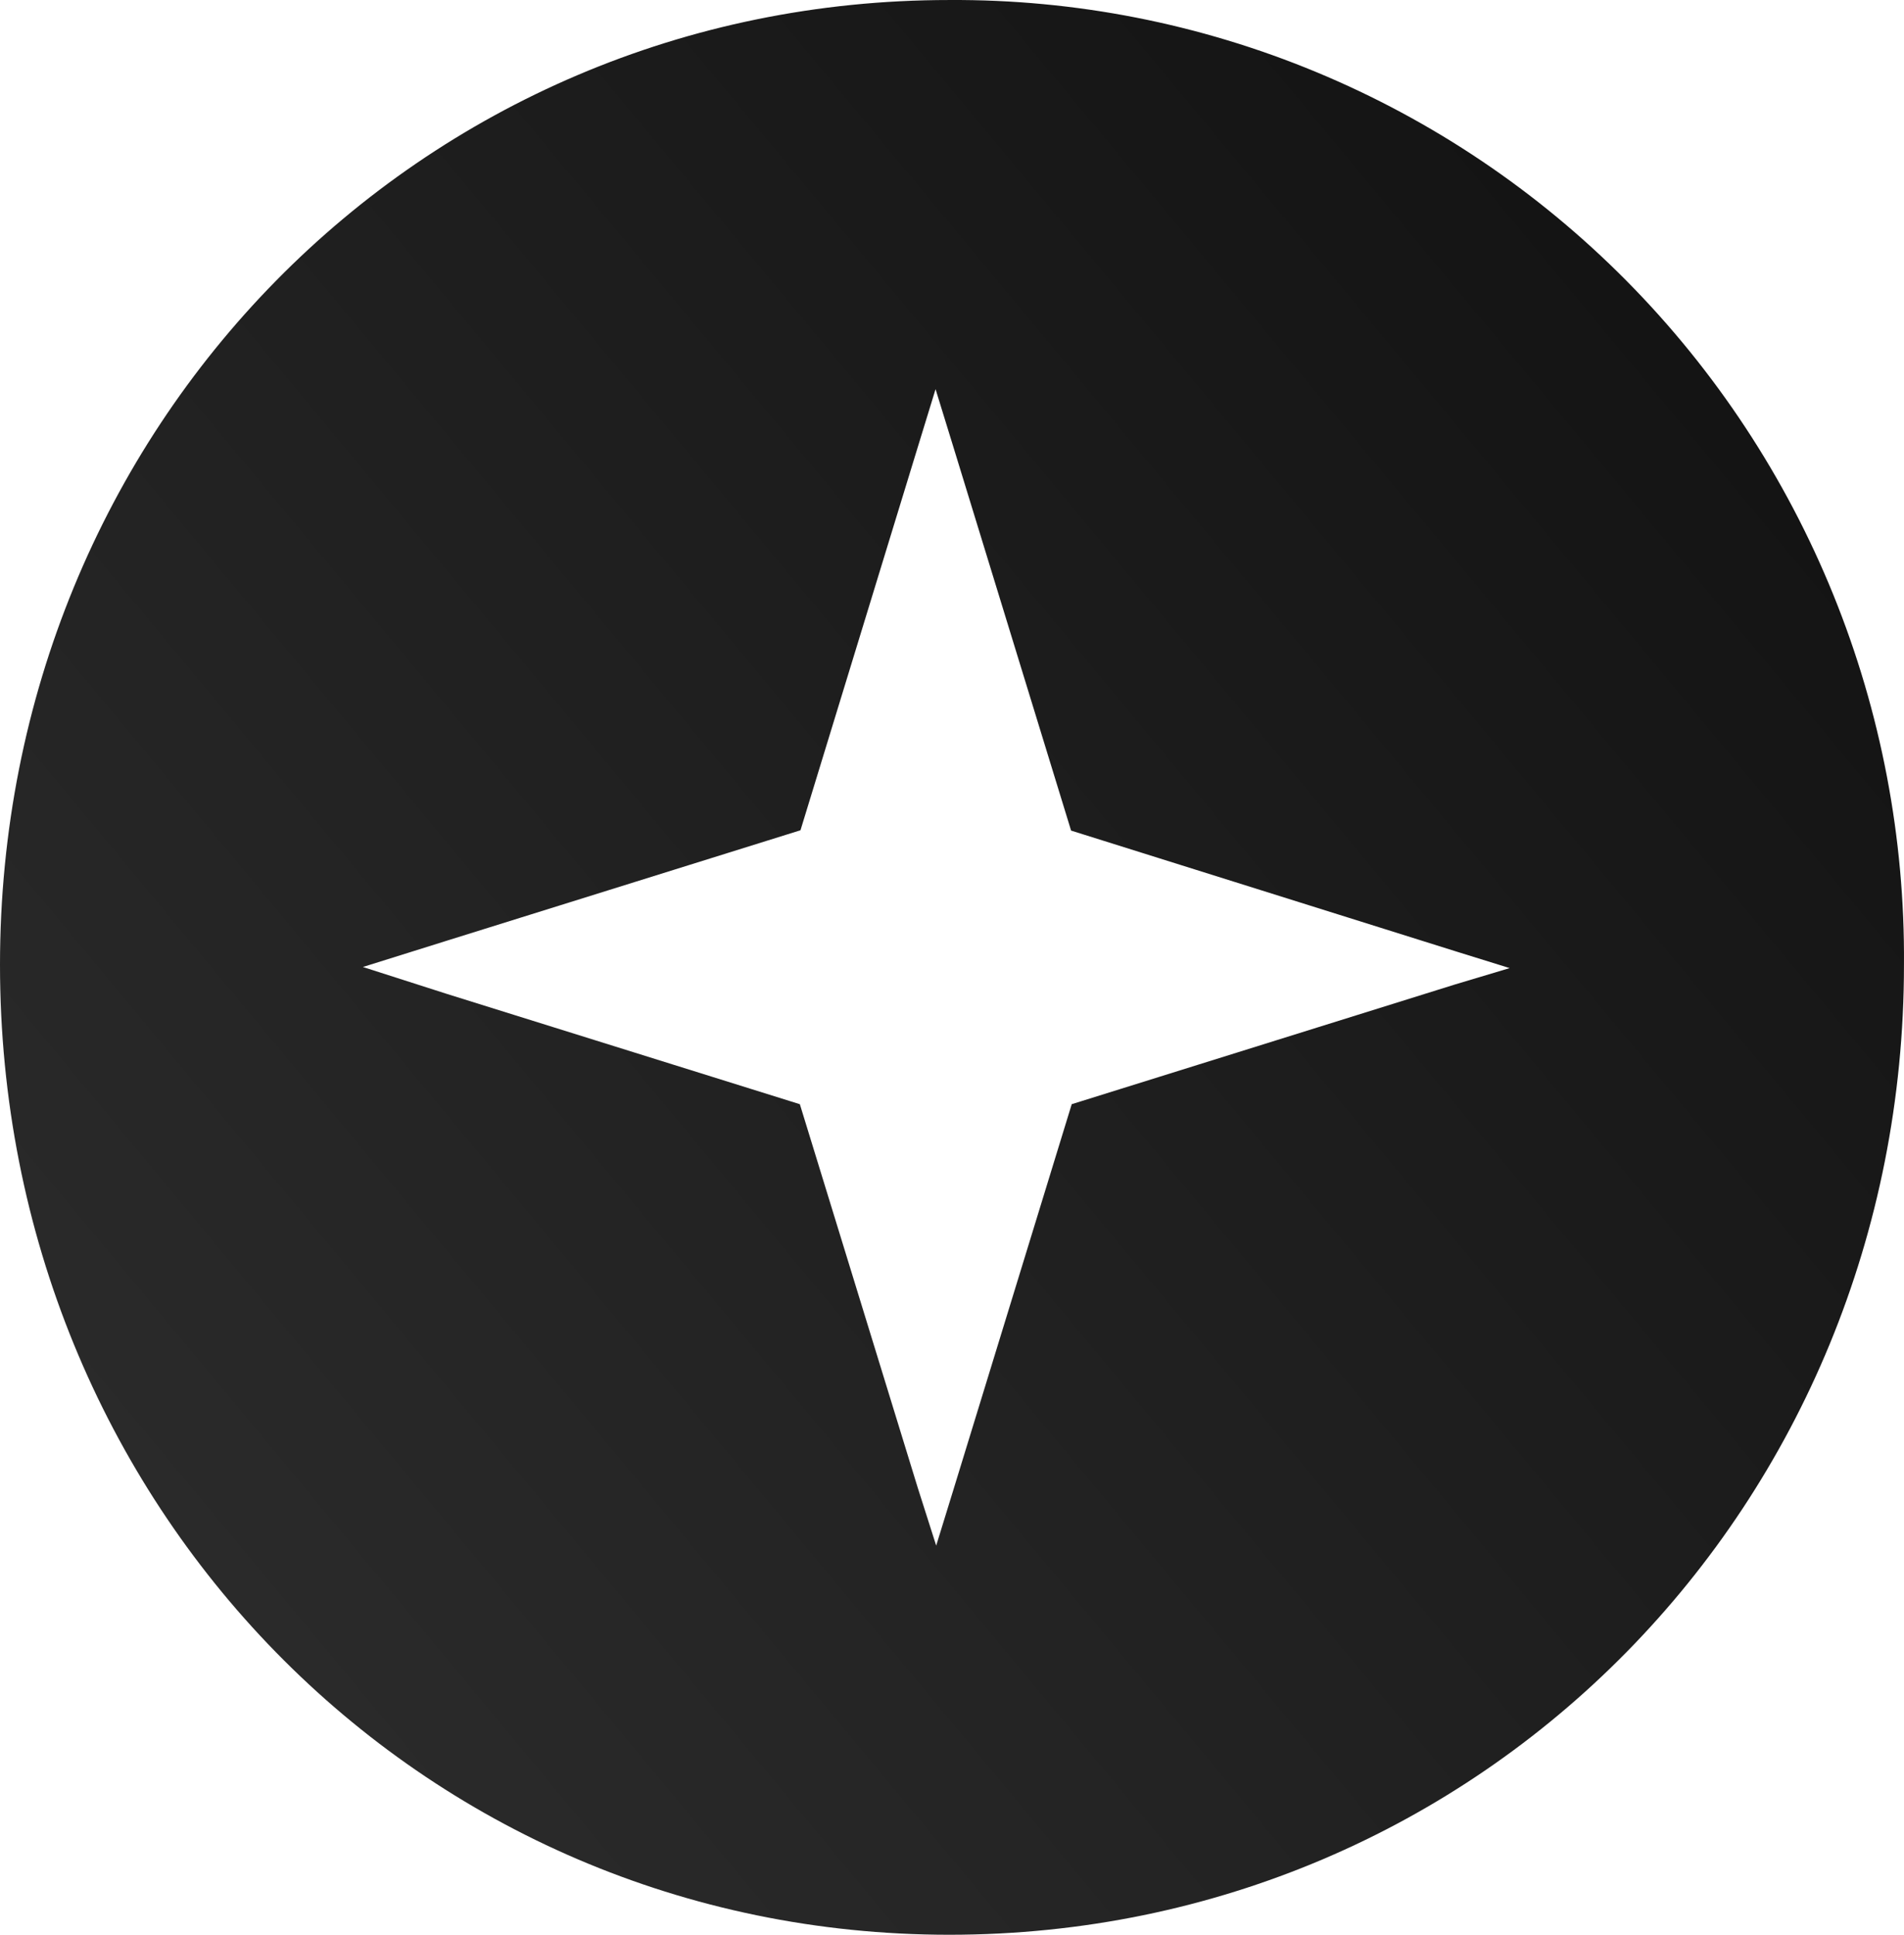 <svg width="252" height="256" viewBox="0 0 252 256" fill="none" xmlns="http://www.w3.org/2000/svg">
<path d="M125.642 0.002C55.513 0.002 0 56.532 0 127.654C0 199.112 55.513 256 125.642 256C196.169 256 251.996 199.07 251.996 127.654C252.126 110.873 248.948 94.234 242.648 78.702C236.347 63.17 227.049 49.056 215.294 37.179C203.536 25.302 189.559 15.9 174.167 9.518C158.777 3.136 142.282 -0.099 125.642 0.002ZM192.552 130.268L141.846 146.103L126.228 196.983L123.908 204.51L121.461 196.835L105.862 146.103L59.214 131.533L48.029 127.949L59.34 124.406L105.946 109.858L121.461 59.189L123.824 51.493L126.145 59.021L141.762 109.9L192.552 125.84L199.808 128.096L192.552 130.268Z" fill="url(#paint0_linear_42_2193)"/>
<defs>
<linearGradient id="paint0_linear_42_2193" x1="-46.502" y1="281.358" x2="404.771" y2="-93.612" gradientUnits="userSpaceOnUse">
<stop stop-color="#333333"/>
<stop offset="1"/>
</linearGradient>
</defs>
</svg>

